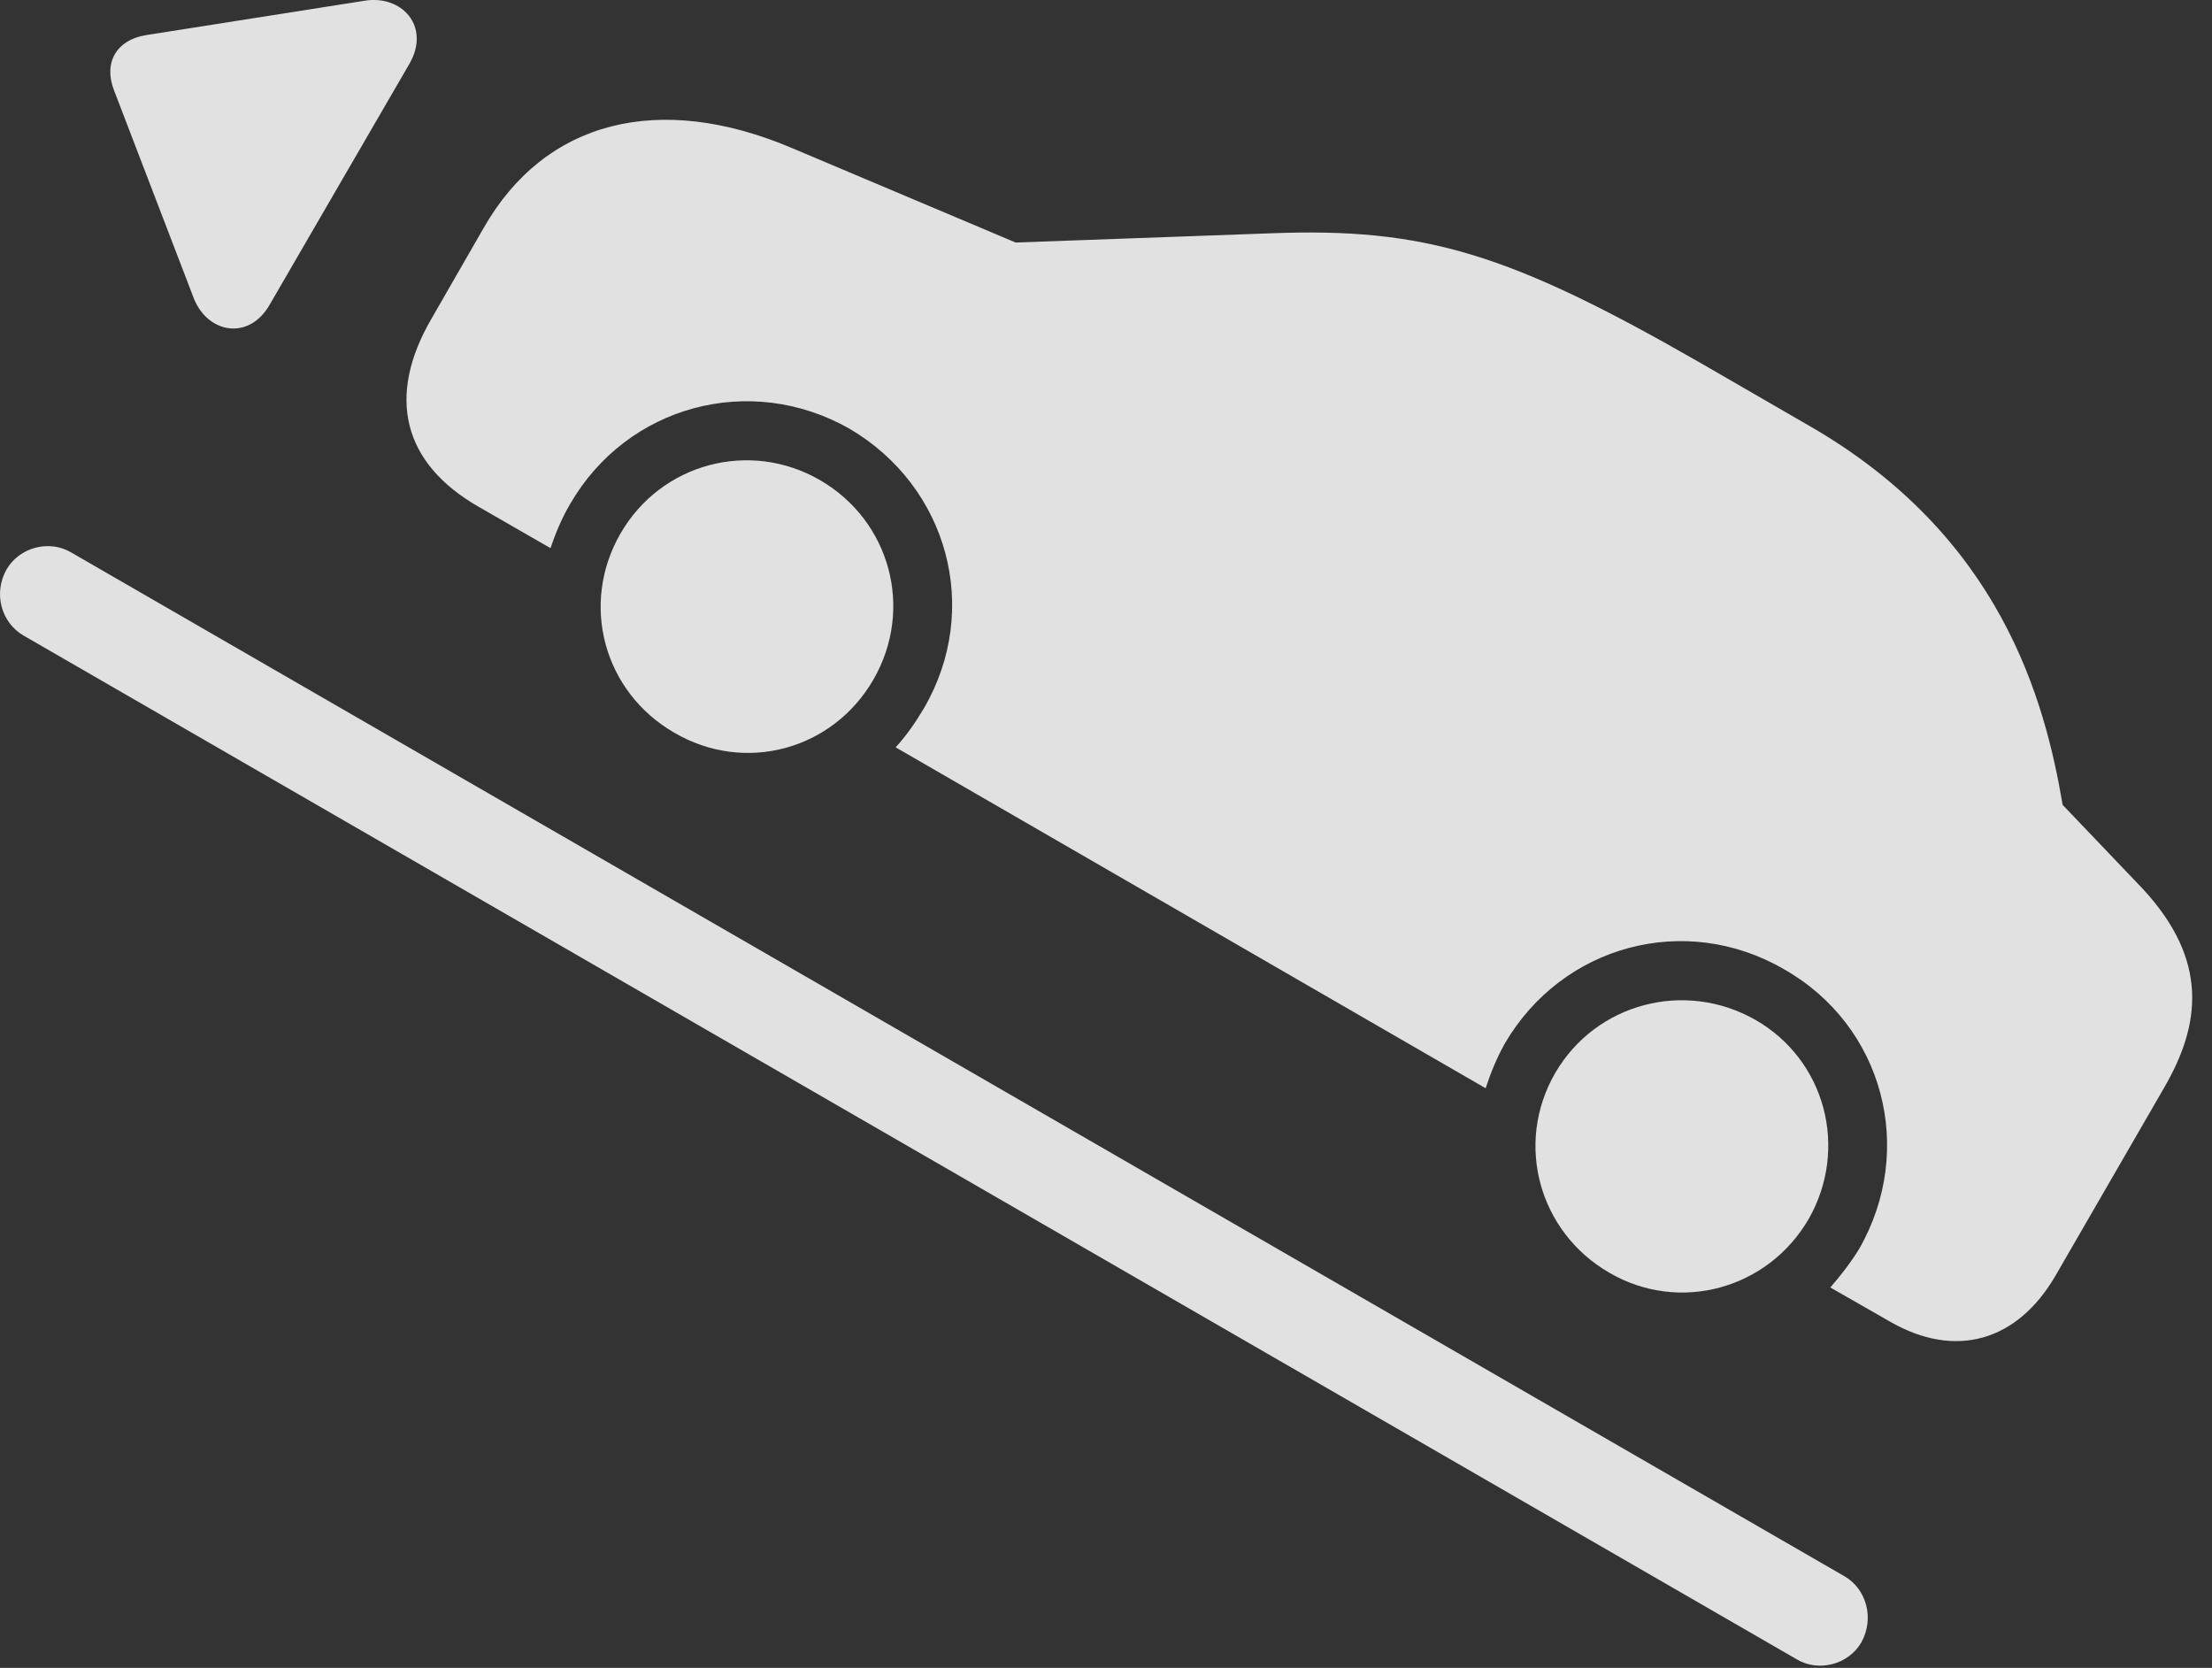 <?xml version="1.0" encoding="UTF-8"?>
<!--Generator: Apple Native CoreSVG 232.5-->
<!DOCTYPE svg
PUBLIC "-//W3C//DTD SVG 1.1//EN"
       "http://www.w3.org/Graphics/SVG/1.1/DTD/svg11.dtd">
<svg version="1.1" xmlns="http://www.w3.org/2000/svg" xmlns:xlink="http://www.w3.org/1999/xlink" width="39.798" height="30.006">
 <rect width="100%" height="100%" fill="#333333" stroke="none"/>
 <g>
  <rect height="30.006" opacity="0" width="39.798" x="0" y="0"/>
  <path d="M8.615 9.119L9.904 9.861C9.992 9.607 10.1 9.334 10.256 9.07C11.281 7.293 13.498 6.697 15.285 7.713C17.062 8.758 17.658 10.965 16.623 12.742C16.467 13.006 16.301 13.24 16.115 13.445L26.73 19.578C26.818 19.305 26.926 19.041 27.072 18.777C28.107 17 30.324 16.404 32.101 17.439C33.889 18.455 34.474 20.681 33.449 22.469C33.293 22.723 33.117 22.947 32.931 23.162L34.006 23.777C35.178 24.451 36.291 24.139 36.984 22.947L38.937 19.568C39.601 18.426 39.738 17.273 38.556 15.994L37.111 14.48C36.789 12.586 35.998 9.637 32.541 7.654L30.598 6.531C27.16 4.558 25.637 4.09 22.863 4.197L18.273 4.363L14.25 2.664C11.857 1.648 9.806 2.166 8.703 4.099L7.765 5.73C6.945 7.137 7.248 8.338 8.615 9.119ZM12.131 13.181C13.4 13.924 14.982 13.494 15.715 12.225C16.447 10.955 16.017 9.373 14.758 8.64C13.498 7.908 11.896 8.328 11.164 9.598C10.431 10.867 10.861 12.449 12.131 13.181ZM28.957 22.898C30.217 23.631 31.808 23.191 32.541 21.931C33.264 20.662 32.844 19.07 31.584 18.348C30.314 17.625 28.713 18.045 27.98 19.305C27.248 20.574 27.687 22.166 28.957 22.898Z" fill="#ffffff" fill-opacity="0.85"/>
  <path d="M0.119 10.242C-0.125 10.672 0.021 11.199 0.422 11.433L32.326 29.851C32.717 30.086 33.254 29.949 33.488 29.549C33.732 29.109 33.576 28.582 33.185 28.357L1.281 9.939C0.89 9.705 0.353 9.842 0.119 10.242ZM4.855 5.476L7.365 1.15C7.756 0.476 7.228-0.11 6.535 0.017L2.619 0.633C2.092 0.721 1.857 1.131 2.053 1.629L3.469 5.32C3.703 5.994 4.474 6.15 4.855 5.476Z" fill="#ffffff" fill-opacity="0.85"/>
 </g>
</svg>
